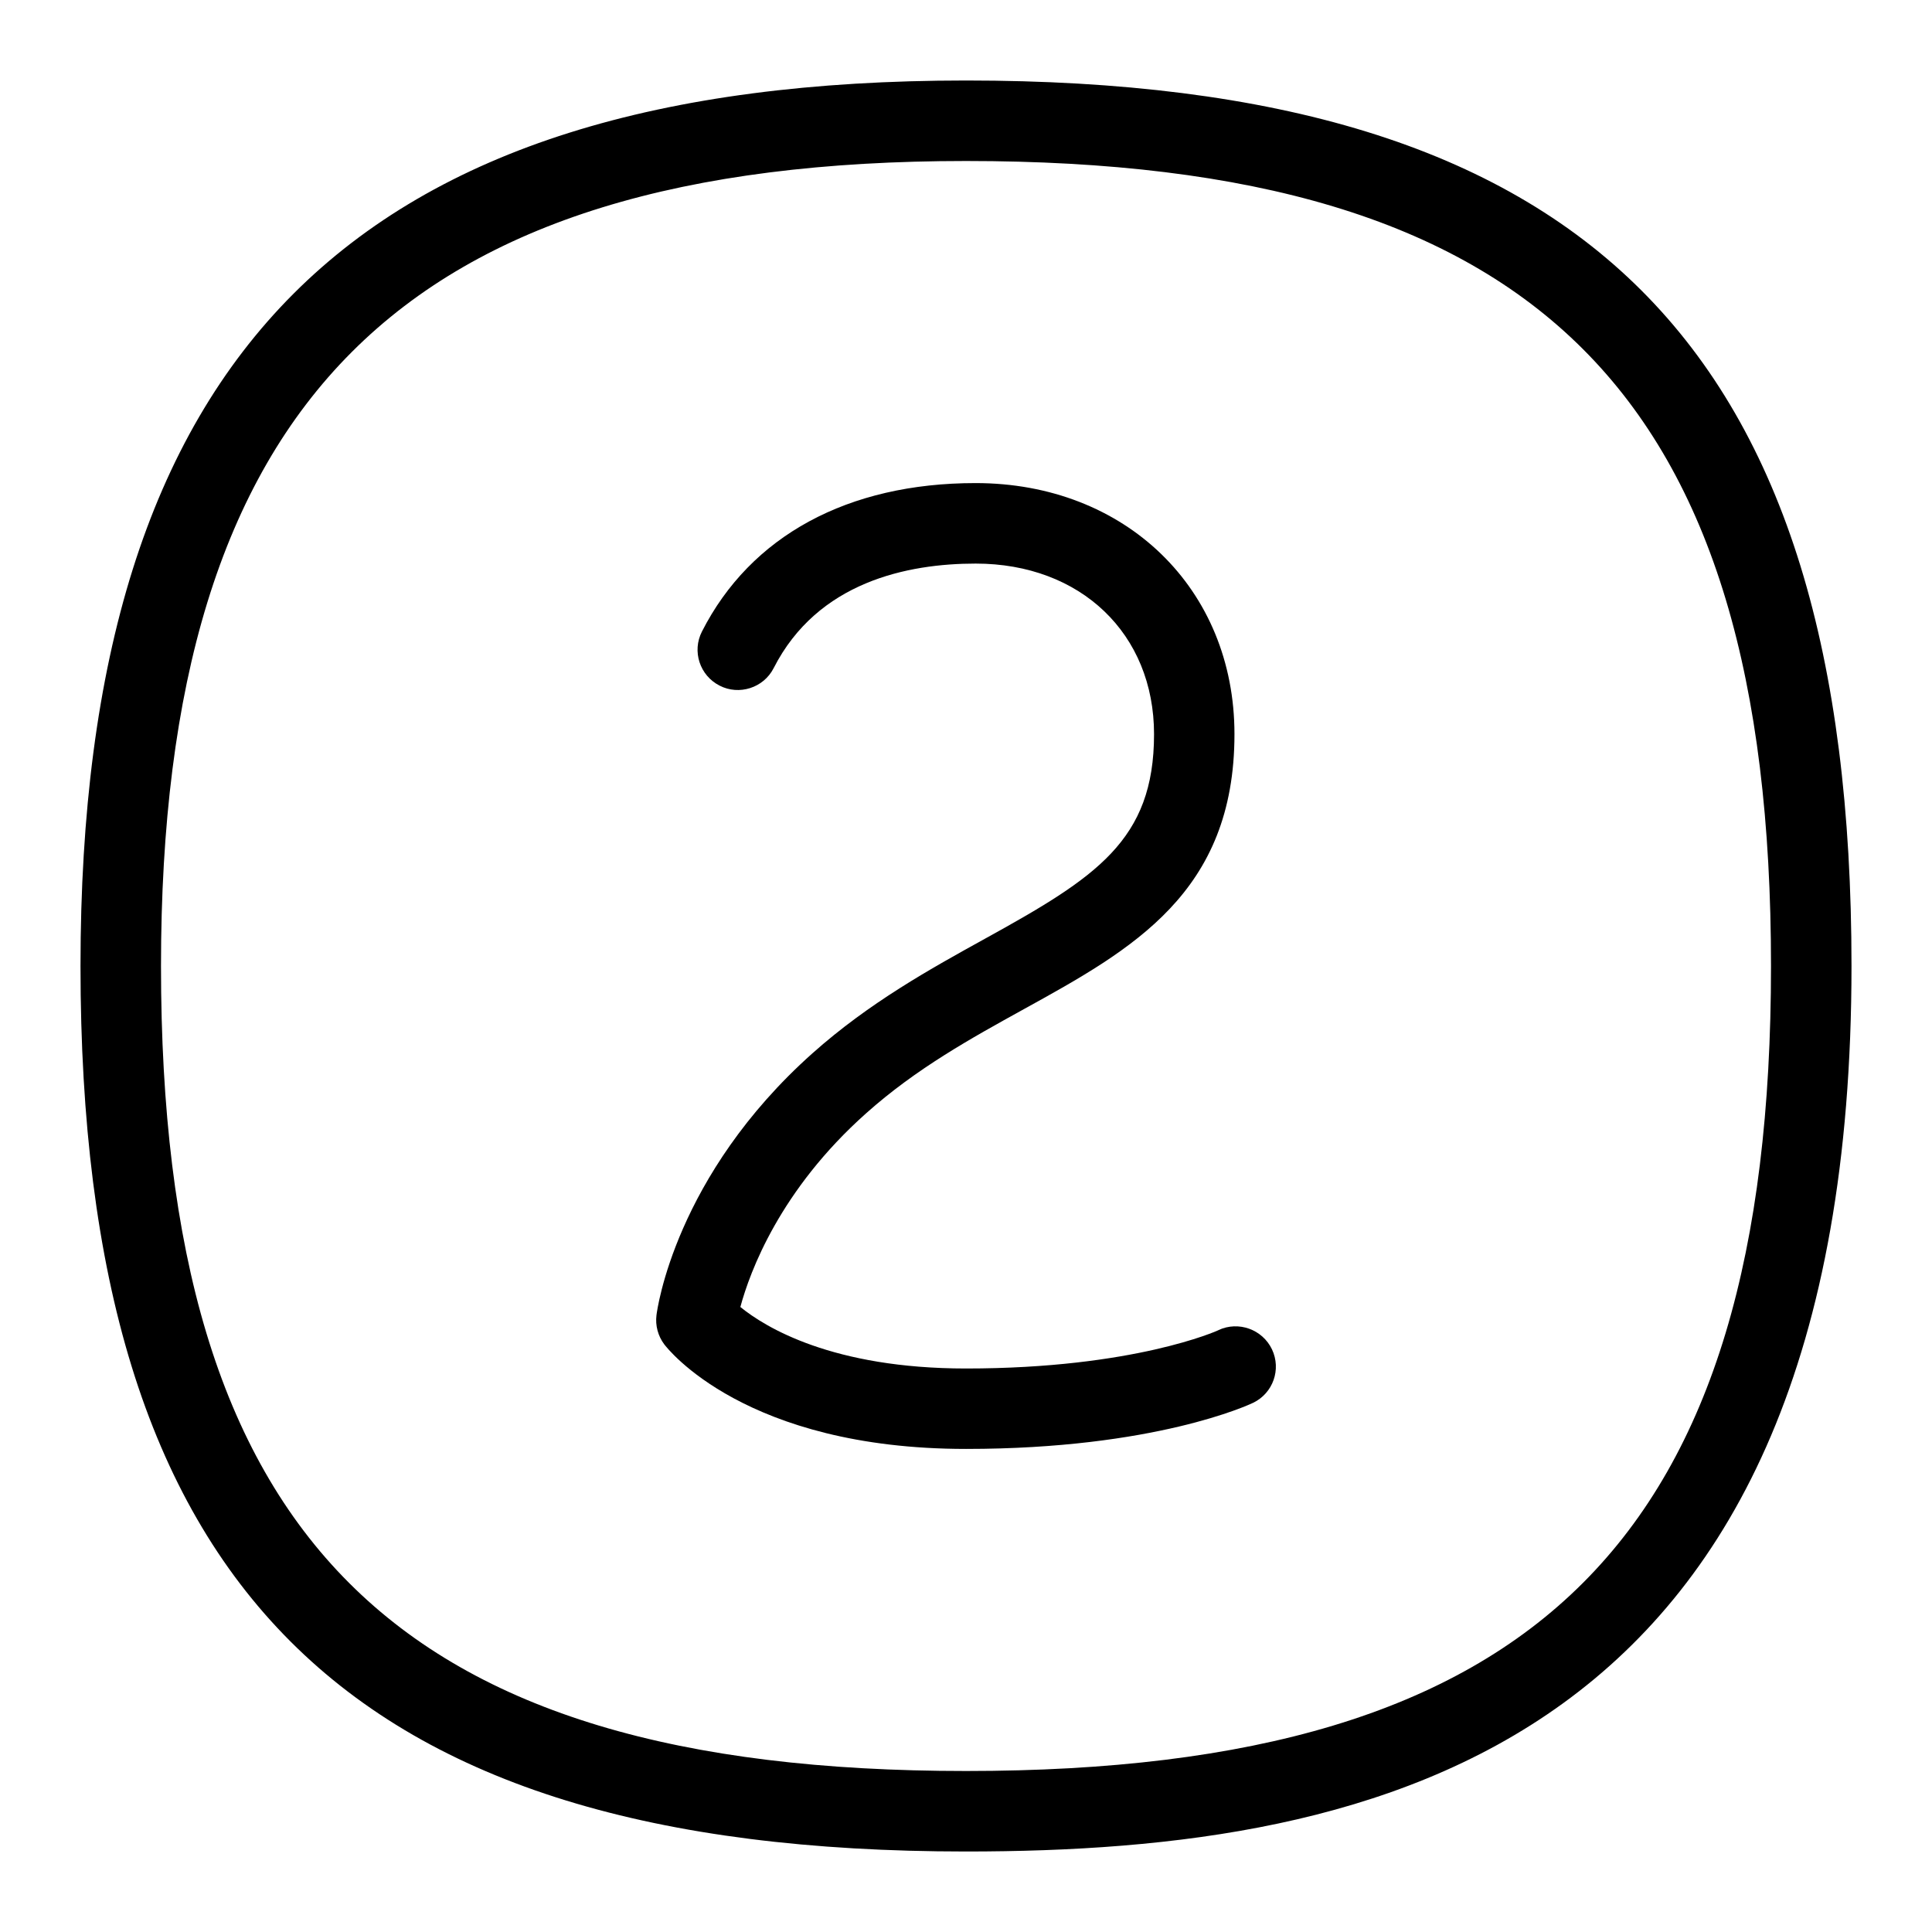 <svg id="Layer_1" viewBox="0 0 24 24" xmlns="http://www.w3.org/2000/svg" data-name="Layer 1"><path d="m12 1c-7.607 0-11 3.393-11 11 0 7.71 3.29 11 11 11 5.121 0 11-1.25 11-11 0-7.71-3.29-11-11-11zm0 21c-7.103 0-10-2.897-10-10 0-7.009 2.99-10 10-10 7.103 0 10 2.897 10 10s-2.897 10-10 10z"/><path d="m15.136 16.524c-.01.005-1.046.476-3.136.476-1.659 0-2.493-.512-2.803-.764.119-.441.493-1.454 1.562-2.406.624-.557 1.303-.931 1.958-1.293 1.347-.743 2.618-1.445 2.618-3.417 0-1.807-1.353-3.119-3.216-3.119-1.587 0-2.794.655-3.399 1.844-.126.246-.027.547.219.672.241.125.547.029.672-.218.547-1.073 1.666-1.298 2.509-1.298 1.305 0 2.216.872 2.216 2.119 0 1.321-.721 1.78-2.102 2.542-.671.371-1.433.791-2.141 1.422-1.706 1.521-1.93 3.185-1.938 3.254-.016.128.019.258.096.361.04.053 1.007 1.3 3.75 1.3 2.345 0 3.518-.55 3.566-.573.247-.119.352-.415.234-.664-.119-.249-.417-.355-.665-.239z"/></svg>